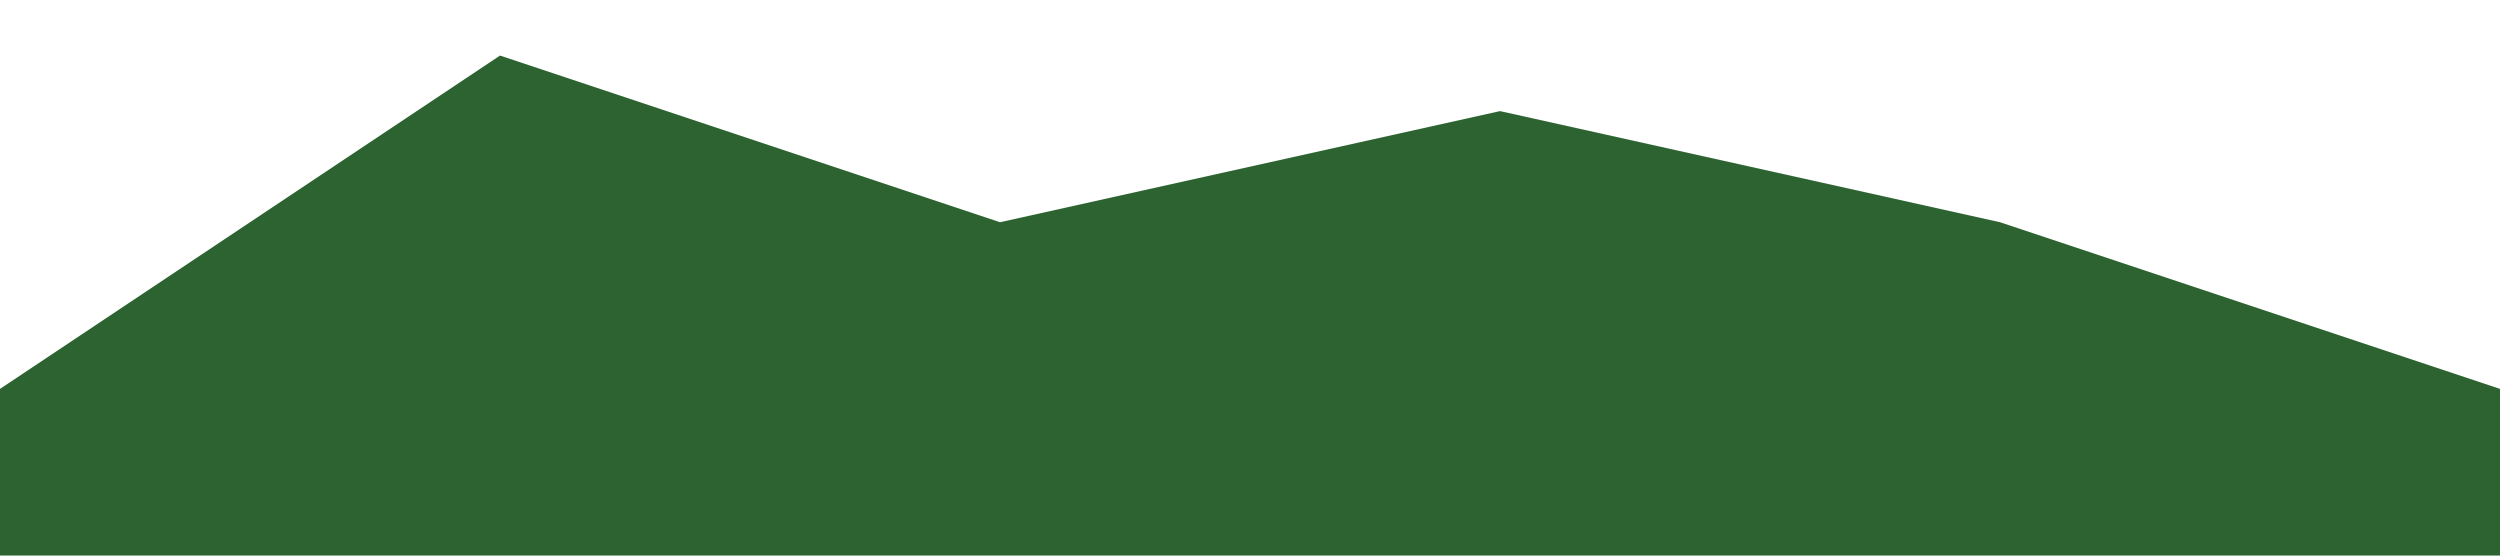 <?xml version="1.0" standalone="no"?><svg xmlns="http://www.w3.org/2000/svg" viewBox="0 0 1440 320"><path fill="#2c6330" fill-opacity="1" d="M0,224L288,32L576,128L864,64L1152,128L1440,224L1440,320L1152,320L864,320L576,320L288,320L0,320Z"></path></svg>